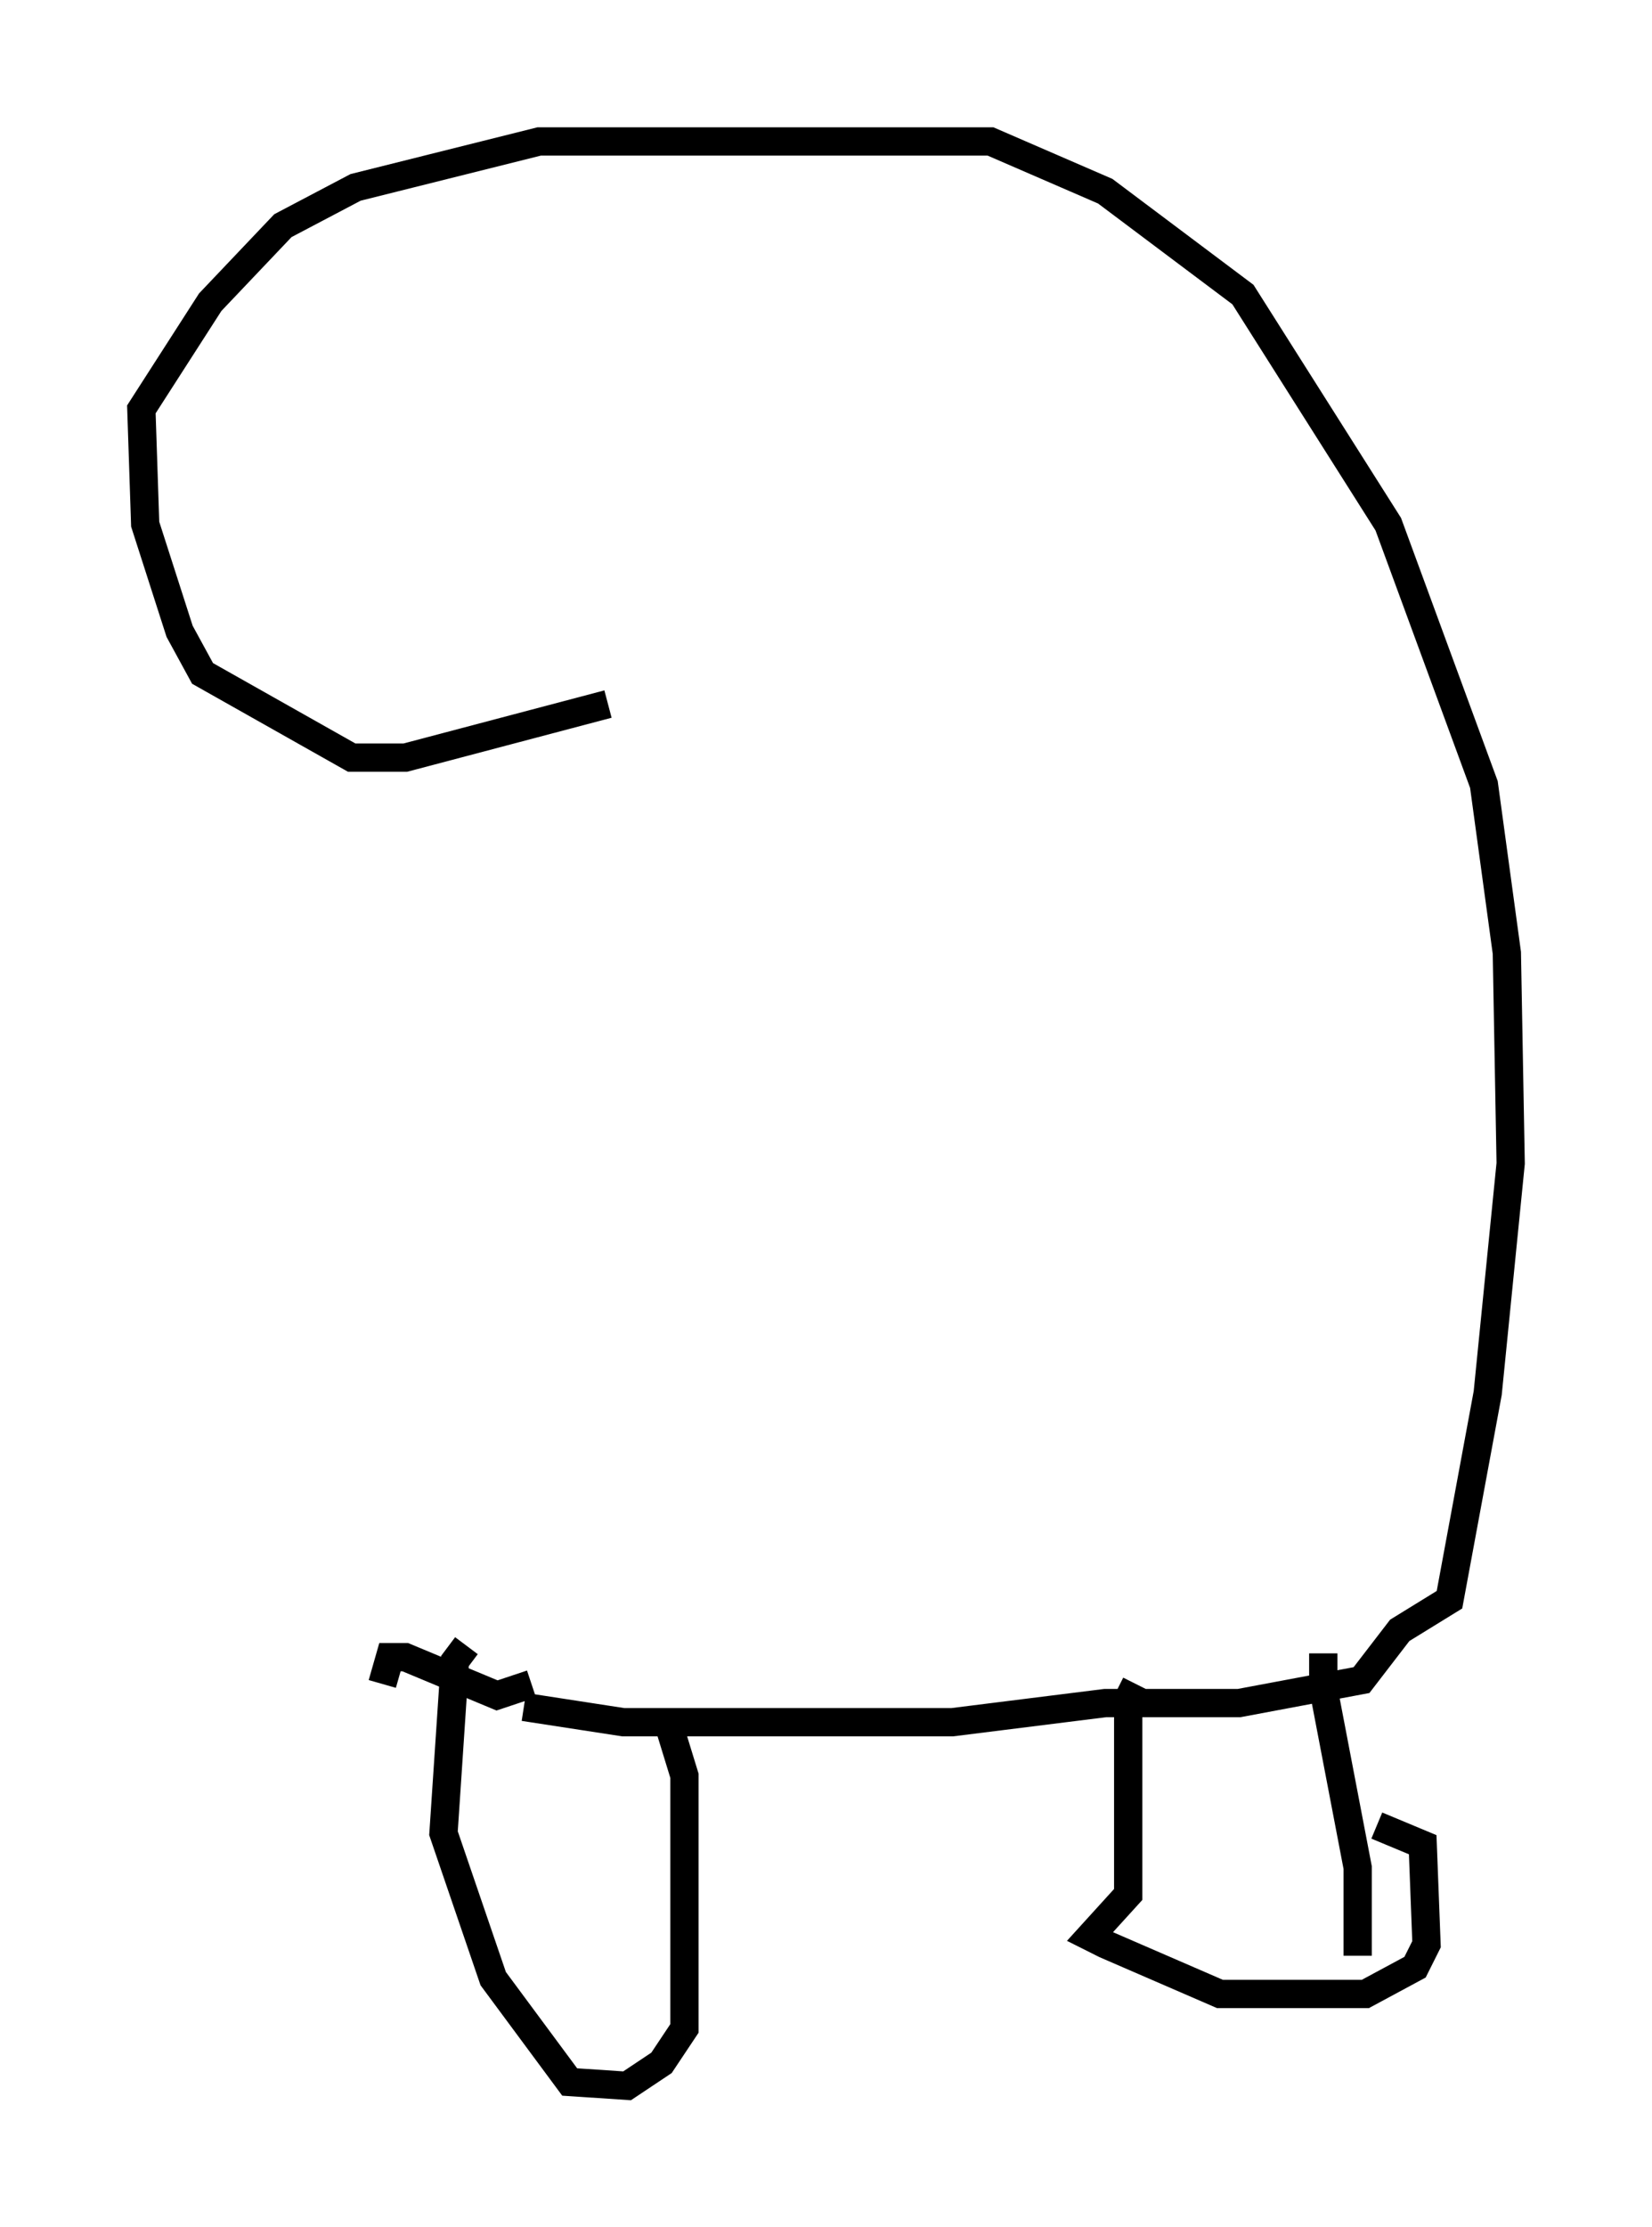 <?xml version="1.0" encoding="utf-8" ?>
<svg baseProfile="full" height="78.741" version="1.1" width="58.443" xmlns="http://www.w3.org/2000/svg" xmlns:ev="http://www.w3.org/2001/xml-events" xmlns:xlink="http://www.w3.org/1999/xlink"><defs /><rect fill="white" height="78.741" width="58.443" x="0" y="0" /><path d="M23.809, 24.892 m-2.3, 0.0 l-7.172, 1.894 -1.894, 0.0 l-5.277, -2.977 -0.812, -1.488 l-1.218, -3.789 -0.135, -4.059 l2.436, -3.789 2.571, -2.706 l2.571, -1.353 6.495, -1.624 l15.967, 0.0 4.059, 1.759 l4.871, 3.654 5.142, 8.119 l3.383, 9.202 0.812, 5.954 l0.135, 7.442 -0.812, 8.119 l-1.353, 7.307 -1.759, 1.083 l-1.353, 1.759 -4.33, 0.812 l-4.736, 0.0 -5.413, 0.677 l-11.637, 0.0 -3.518, -0.541 m28.281, -1.894 l0.0, 1.218 1.218, 6.36 l0.0, 3.112 m-7.848, -9.607 l-0.271, 0.541 0.0, 6.901 l-1.353, 1.488 0.541, 0.271 l4.059, 1.759 5.142, 0.0 l1.759, -0.947 0.406, -0.812 l-0.135, -3.518 -1.624, -0.677 m-29.905, -5.007 l-1.218, 0.406 -3.248, -1.353 l-0.541, 0.0 -0.271, 0.947 m2.977, -1.353 l-0.406, 0.541 -0.406, 6.089 l1.759, 5.142 2.706, 3.654 l2.03, 0.135 1.218, -0.812 l0.812, -1.218 0.0, -8.931 l-0.541, -1.759 " fill="none" stroke="black" stroke-width="1" /></svg>
